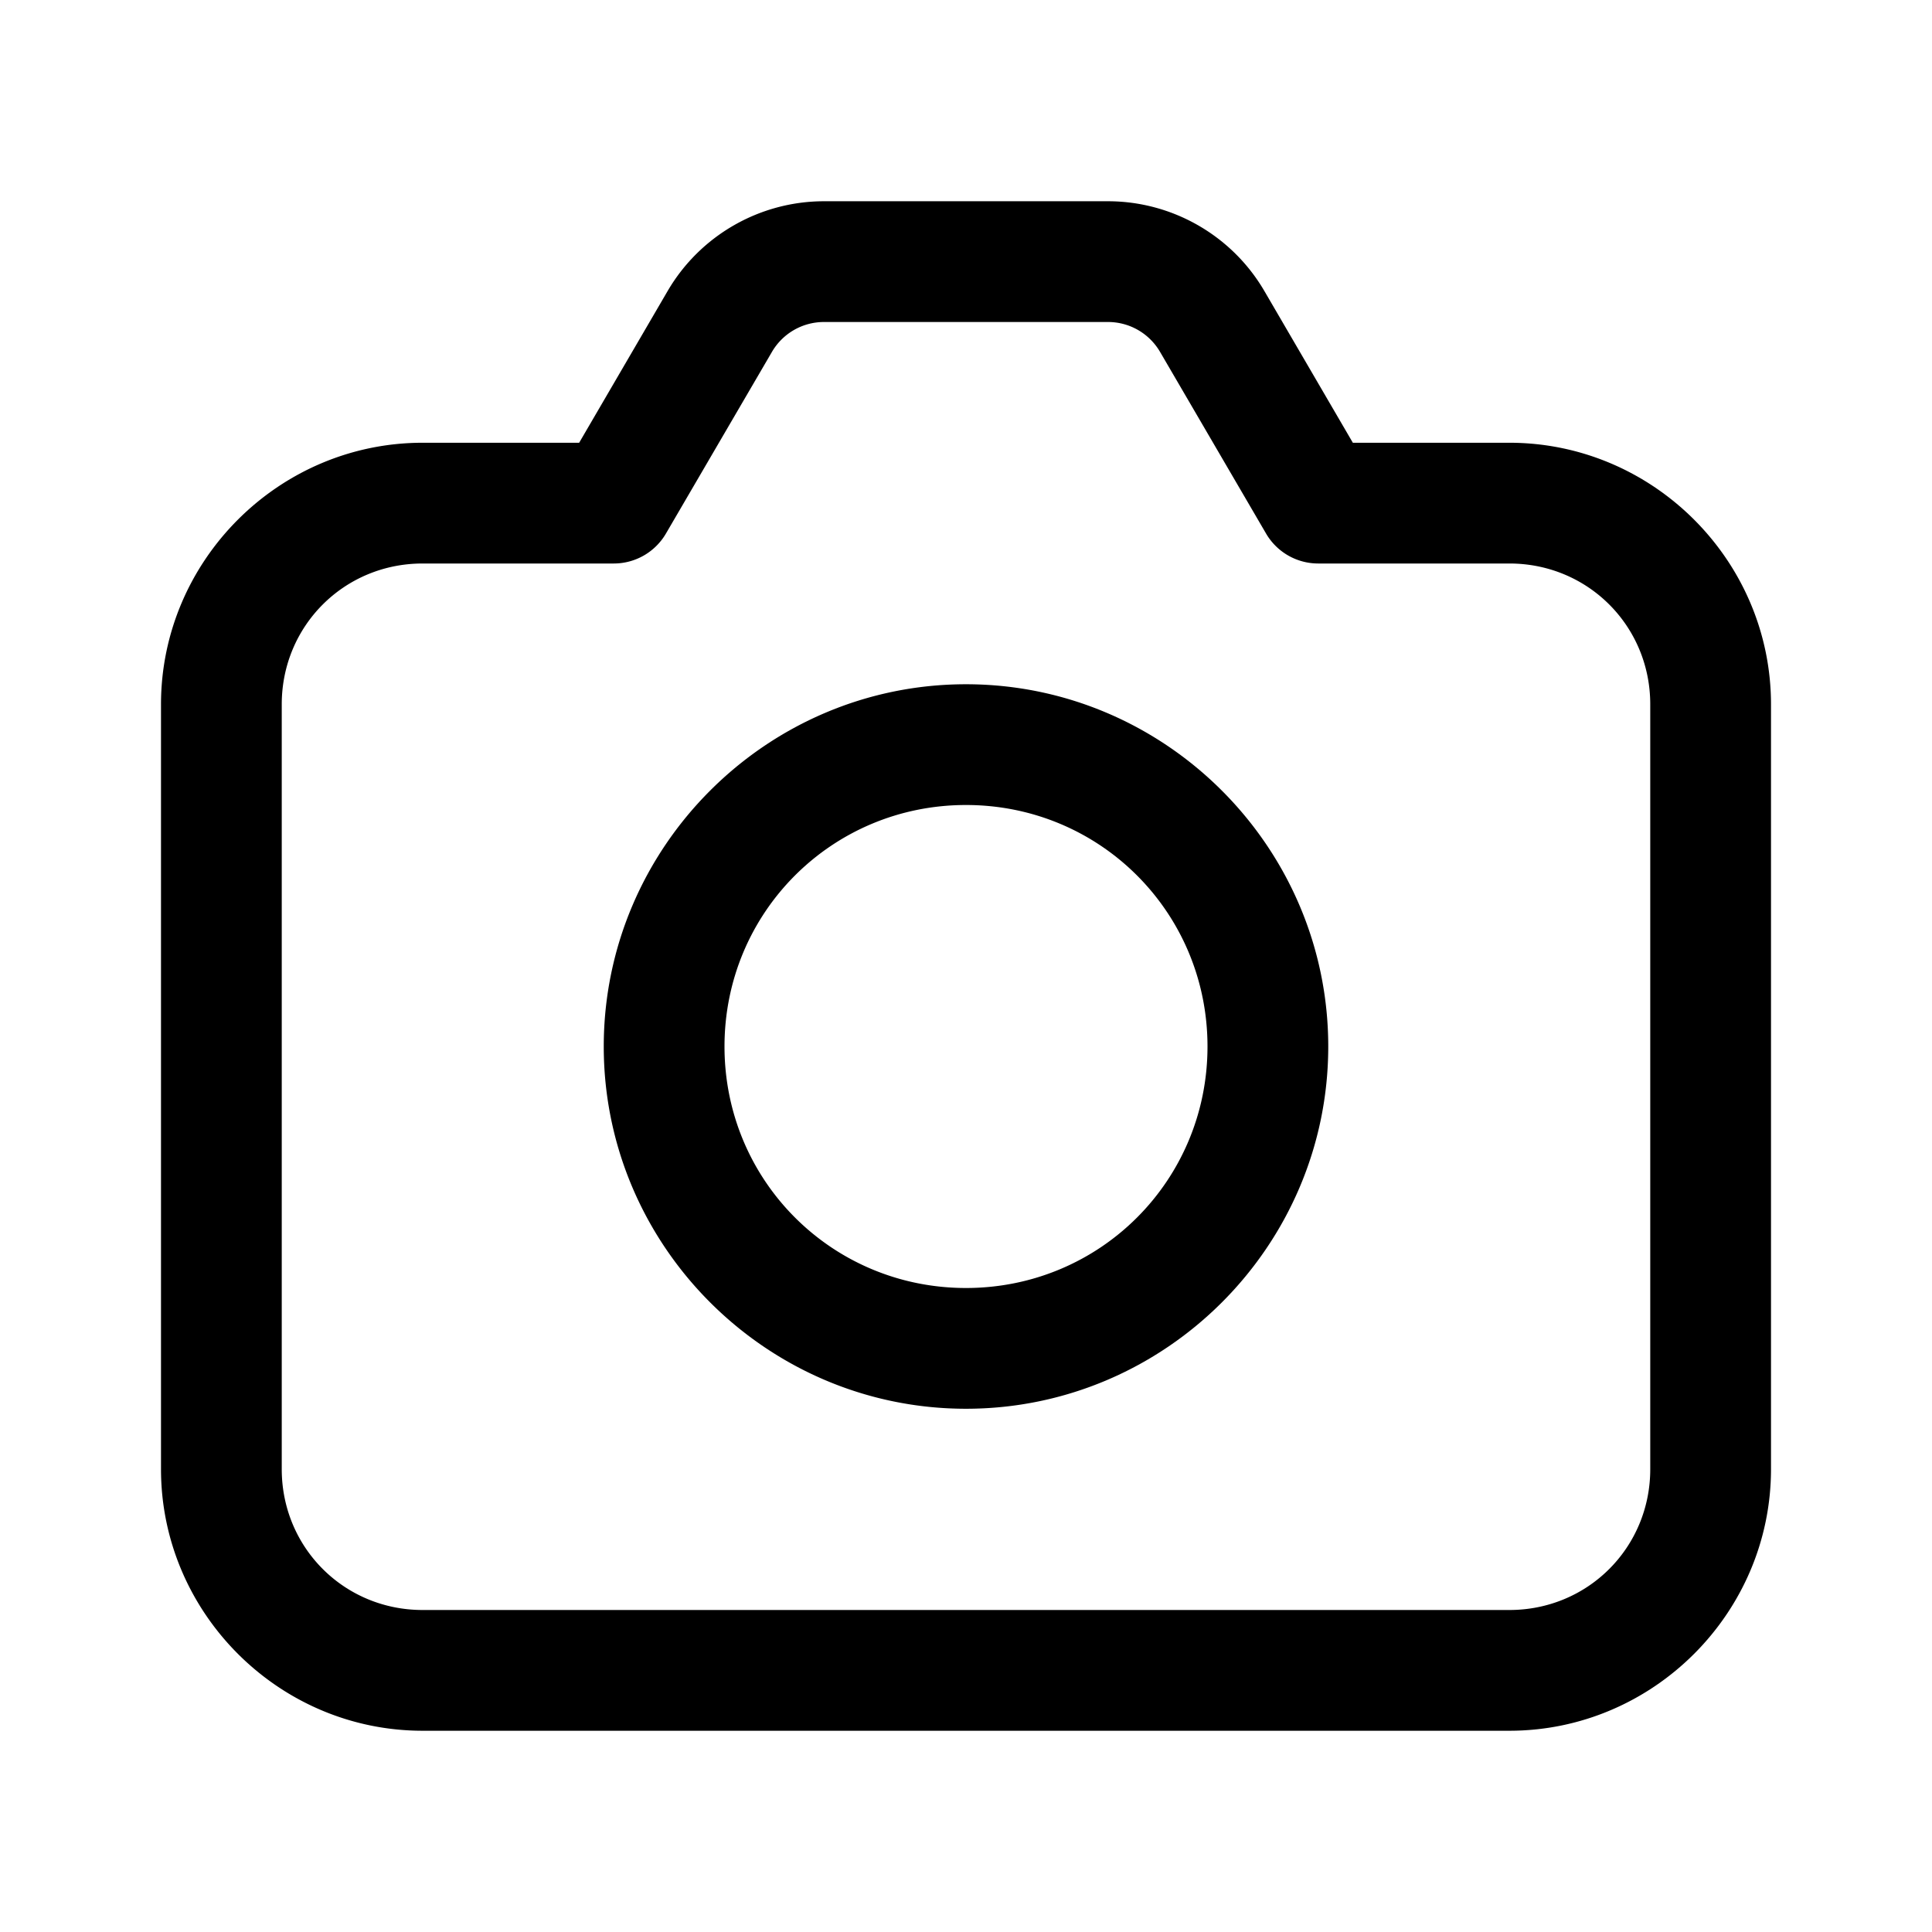 <svg xmlns="http://www.w3.org/2000/svg"  viewBox="0 0 48 48" width="144px" height="144px"><path d="M 20.473 5 C 18.874 5 17.391 5.852 16.586 7.232 L 14.389 11 L 10.5 11 C 6.928 11 4 13.928 4 17.5 L 4 36.5 C 4 40.072 6.928 43 10.5 43 L 37.5 43 C 41.072 43 44 40.072 44 36.5 L 44 17.5 C 44 13.928 41.072 11 37.5 11 L 33.611 11 L 31.414 7.232 C 30.609 5.852 29.126 5 27.527 5 L 20.473 5 z M 20.473 8 L 27.527 8 C 28.063 8 28.553 8.283 28.822 8.744 L 31.455 13.256 A 1.5 1.5 0 0 0 32.75 14 L 37.5 14 C 39.45 14 41 15.55 41 17.5 L 41 36.5 C 41 38.45 39.45 40 37.5 40 L 10.5 40 C 8.55 40 7 38.45 7 36.5 L 7 17.5 C 7 15.55 8.55 14 10.5 14 L 15.25 14 A 1.5 1.5 0 0 0 16.545 13.256 L 19.178 8.744 C 19.447 8.283 19.937 8 20.473 8 z M 24 17 C 19.047 17 15 21.047 15 26 C 15 30.953 19.047 35 24 35 C 28.953 35 33 30.953 33 26 C 33 21.047 28.953 17 24 17 z M 24 20 C 27.331 20 30 22.669 30 26 C 30 29.331 27.331 32 24 32 C 20.669 32 18 29.331 18 26 C 18 22.669 20.669 20 24 20 z"/></svg>
